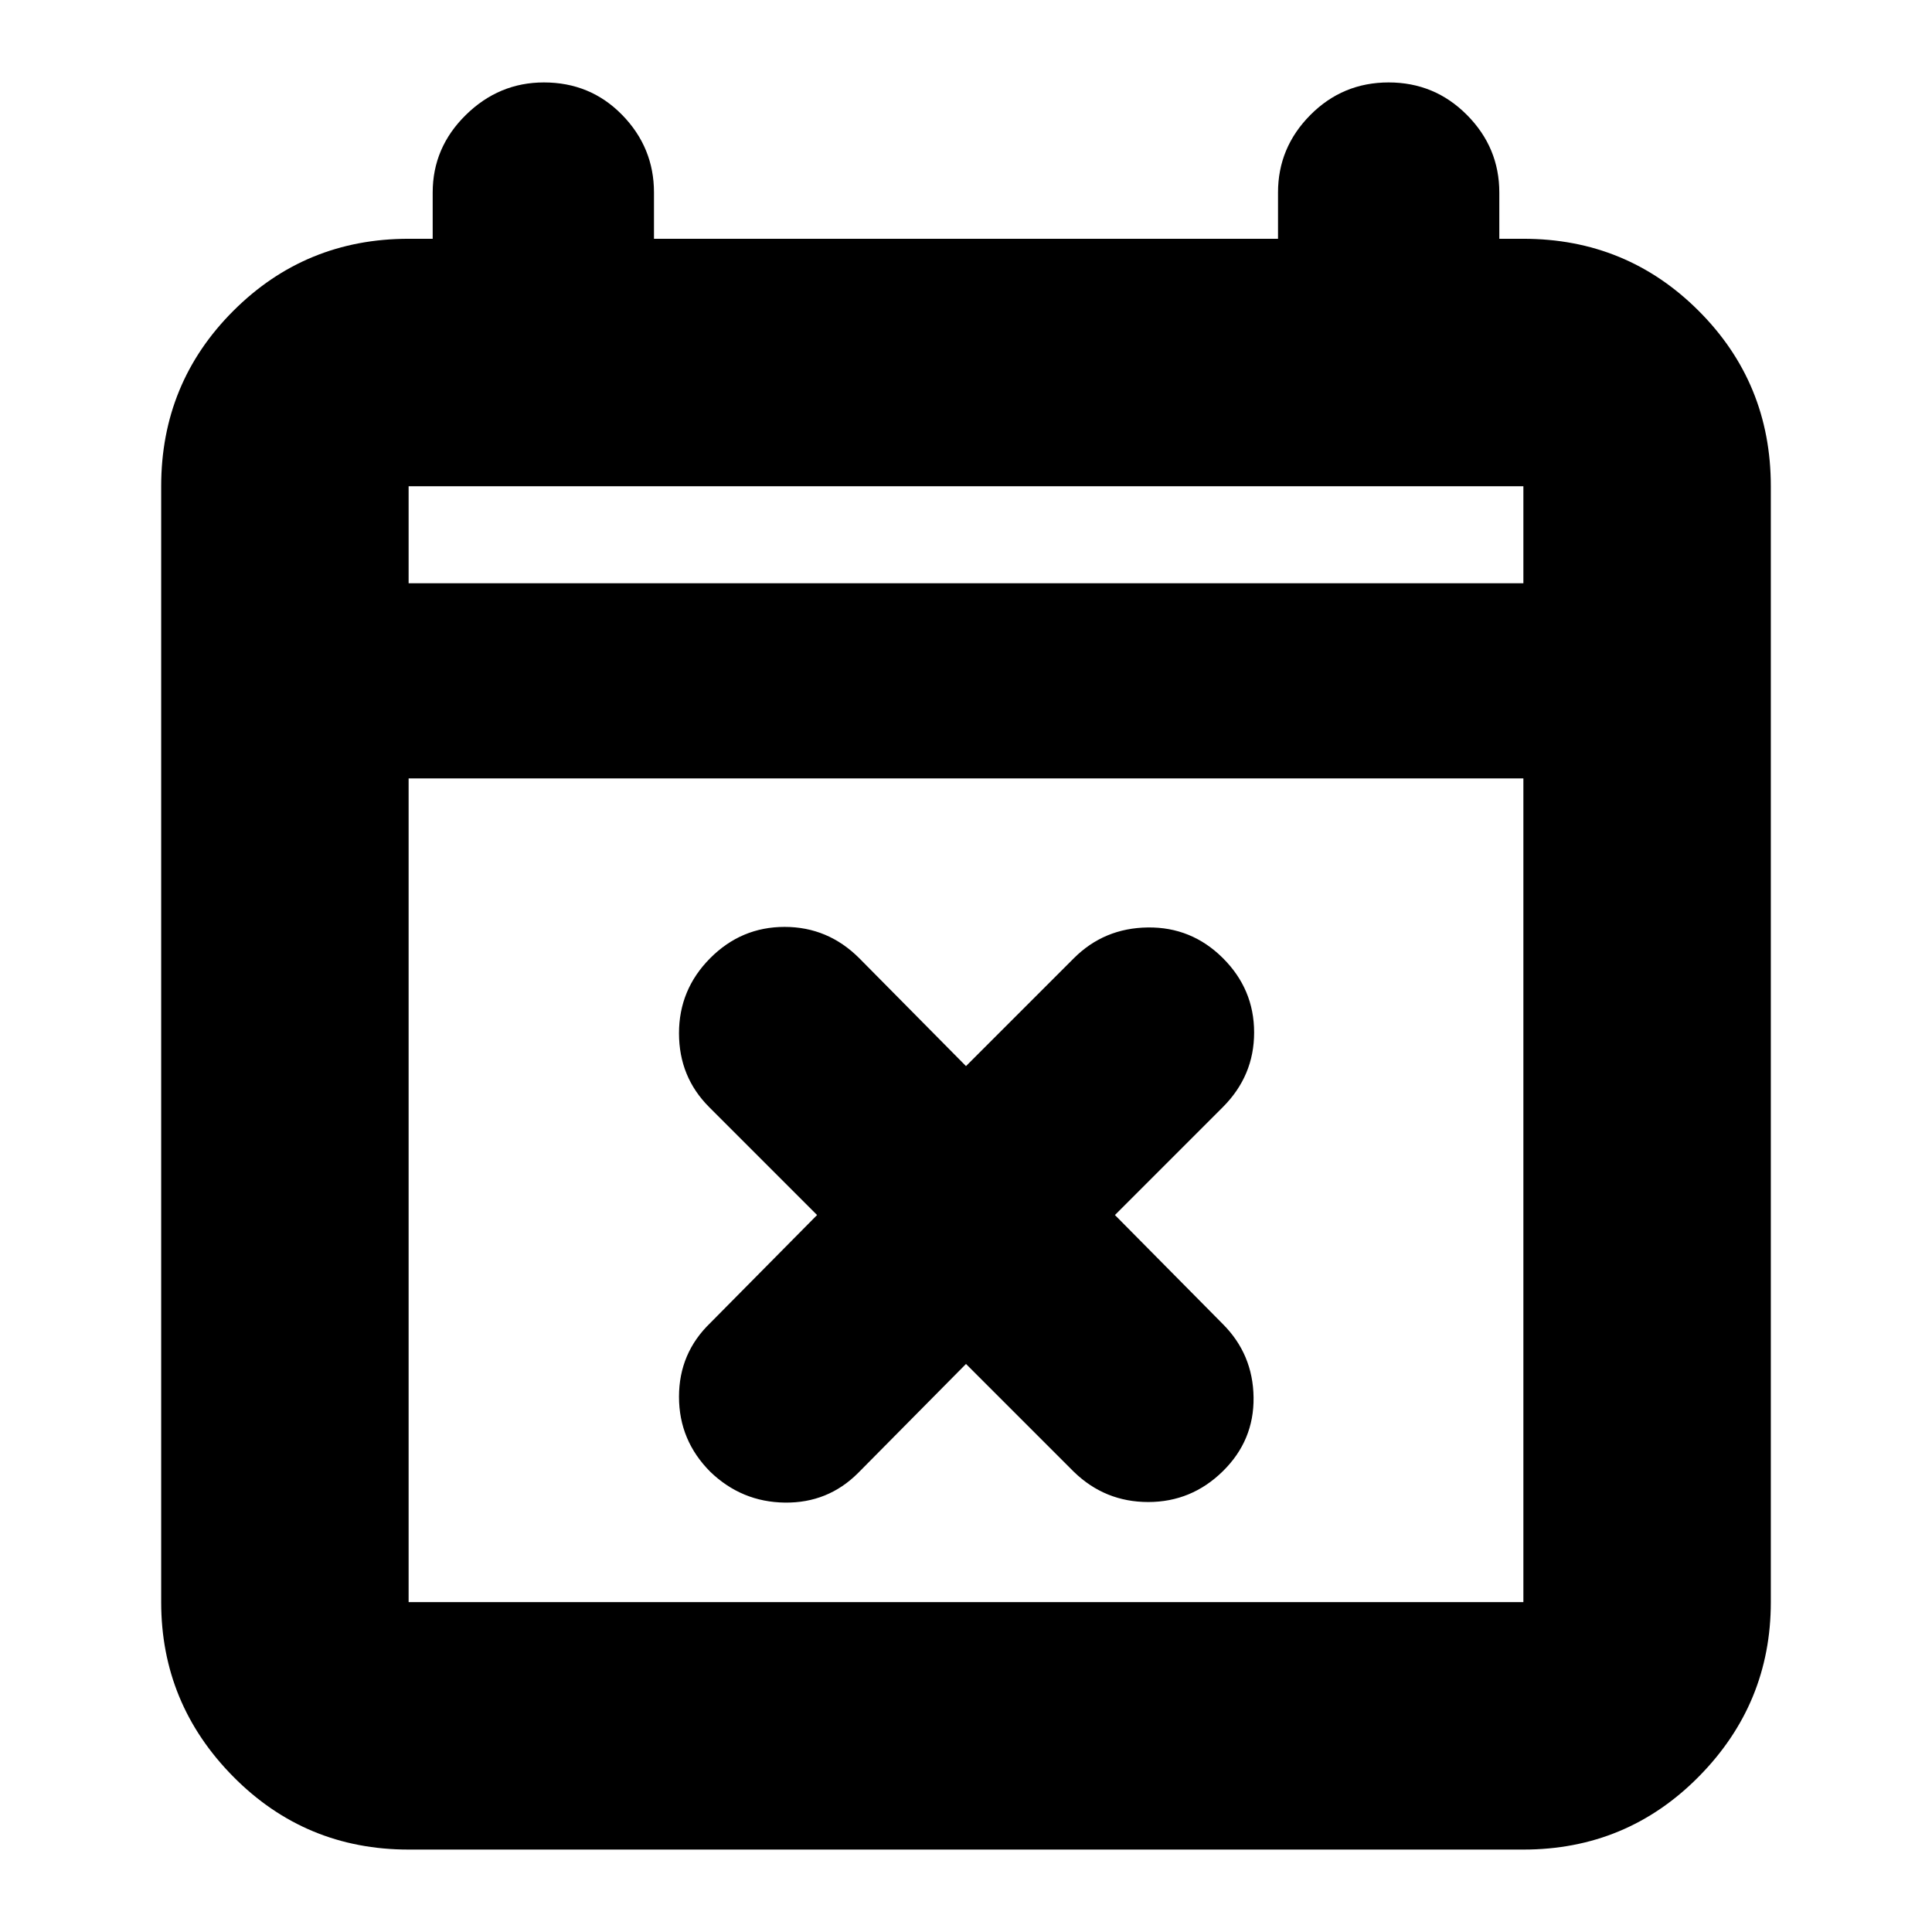 <svg xmlns="http://www.w3.org/2000/svg" height="24" viewBox="0 -960 960 960" width="24"><path d="m480-282.26-53.61 54.17q-15 15-36.42 14.72-21.42-.28-37.01-15.28-15.57-15.59-15.57-37.3 0-21.7 15.57-36.7L406-356.26l-53.61-53.61q-15-15-15-36.72 0-21.71 15.48-37.28 15.47-15.56 37-15.56 21.52 0 37.09 15.56L480-430.26l53.61-53.61q15-15 36.72-15.28 21.71-.28 37.28 15.19 15.56 15.47 15.56 37t-15.56 37.09L554-356.26l53.61 54.17q15 15 15.28 36.44.28 21.43-15.28 36.71-15.57 15.29-37.06 15.29-21.49 0-36.94-15L480-282.26ZM203.04-40.96q-51.3 0-87.12-36.22-35.83-36.23-35.83-86.73v-554.48q0-51.3 35.83-87.13 35.82-35.83 87.12-35.83H215v-23q0-22.34 16.46-38.52 16.46-16.17 38.8-16.17 23.13 0 38.91 16.17 15.79 16.18 15.79 38.52v23h310.08v-23q0-22.34 16.07-38.52 16.06-16.17 38.91-16.17 22.85 0 38.91 16.17Q745-886.69 745-864.35v23h11.96q51.3 0 87.12 35.83 35.83 35.83 35.83 87.13v554.48q0 50.5-35.83 86.73-35.82 36.22-87.12 36.22H203.04Zm0-122.95h553.92v-409.31H203.04v409.31Zm0-506.26h553.92v-48.22H203.04v48.22Zm0 0v-48.22 48.22Z"/></svg>